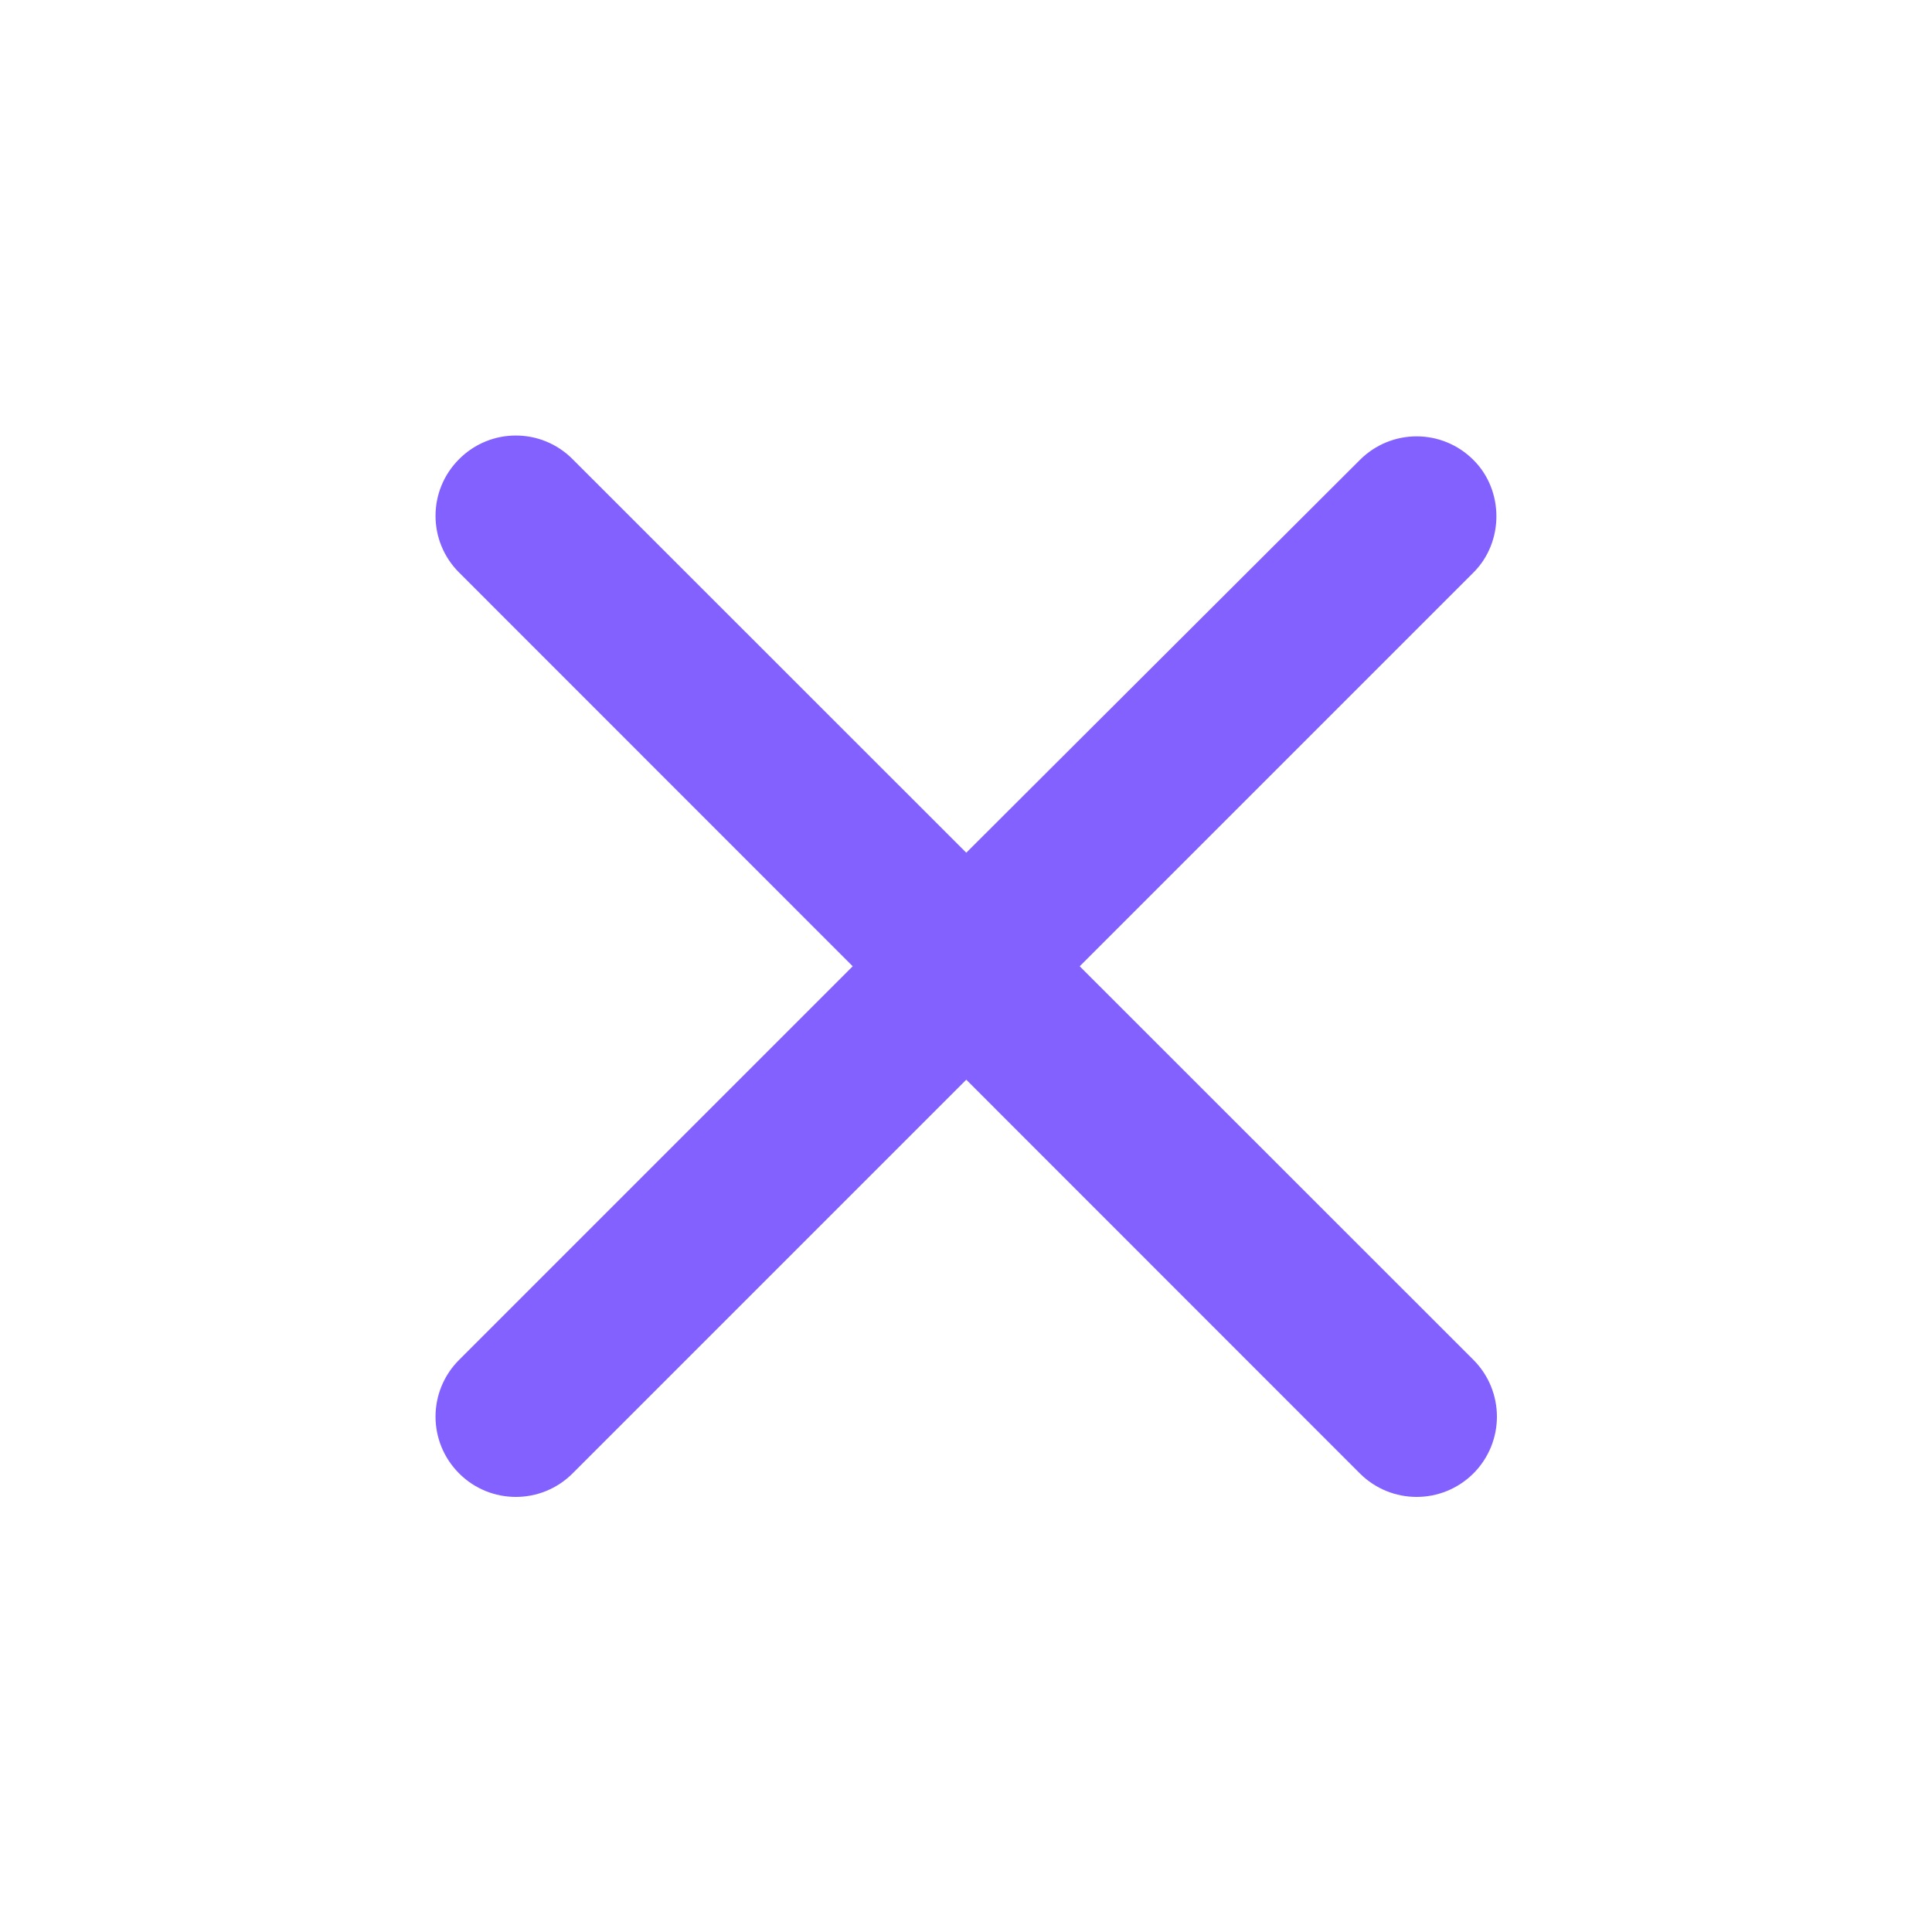 <svg xmlns="http://www.w3.org/2000/svg" width="14" height="14" viewBox="0 0 14 14" fill="none">
  <g clip-path="url(#clip0_8662_10740)">
    <path d="M10.677 3.333C10.449 3.105 10.082 3.105 9.854 3.333L7.002 6.179L4.149 3.327C3.922 3.099 3.554 3.099 3.327 3.327C3.099 3.554 3.099 3.922 3.327 4.149L6.179 7.002L3.327 9.854C3.099 10.082 3.099 10.449 3.327 10.677C3.554 10.904 3.922 10.904 4.149 10.677L7.002 7.824L9.854 10.677C10.082 10.904 10.449 10.904 10.677 10.677C10.904 10.449 10.904 10.082 10.677 9.854L7.824 7.002L10.677 4.149C10.899 3.928 10.899 3.554 10.677 3.333Z" fill="#8361FE"/>
  </g>
  <defs>
    <clipPath id="clip0_8662_10740">
      <rect width="14" height="14" fill="white"/>
    </clipPath>
  </defs>
</svg>